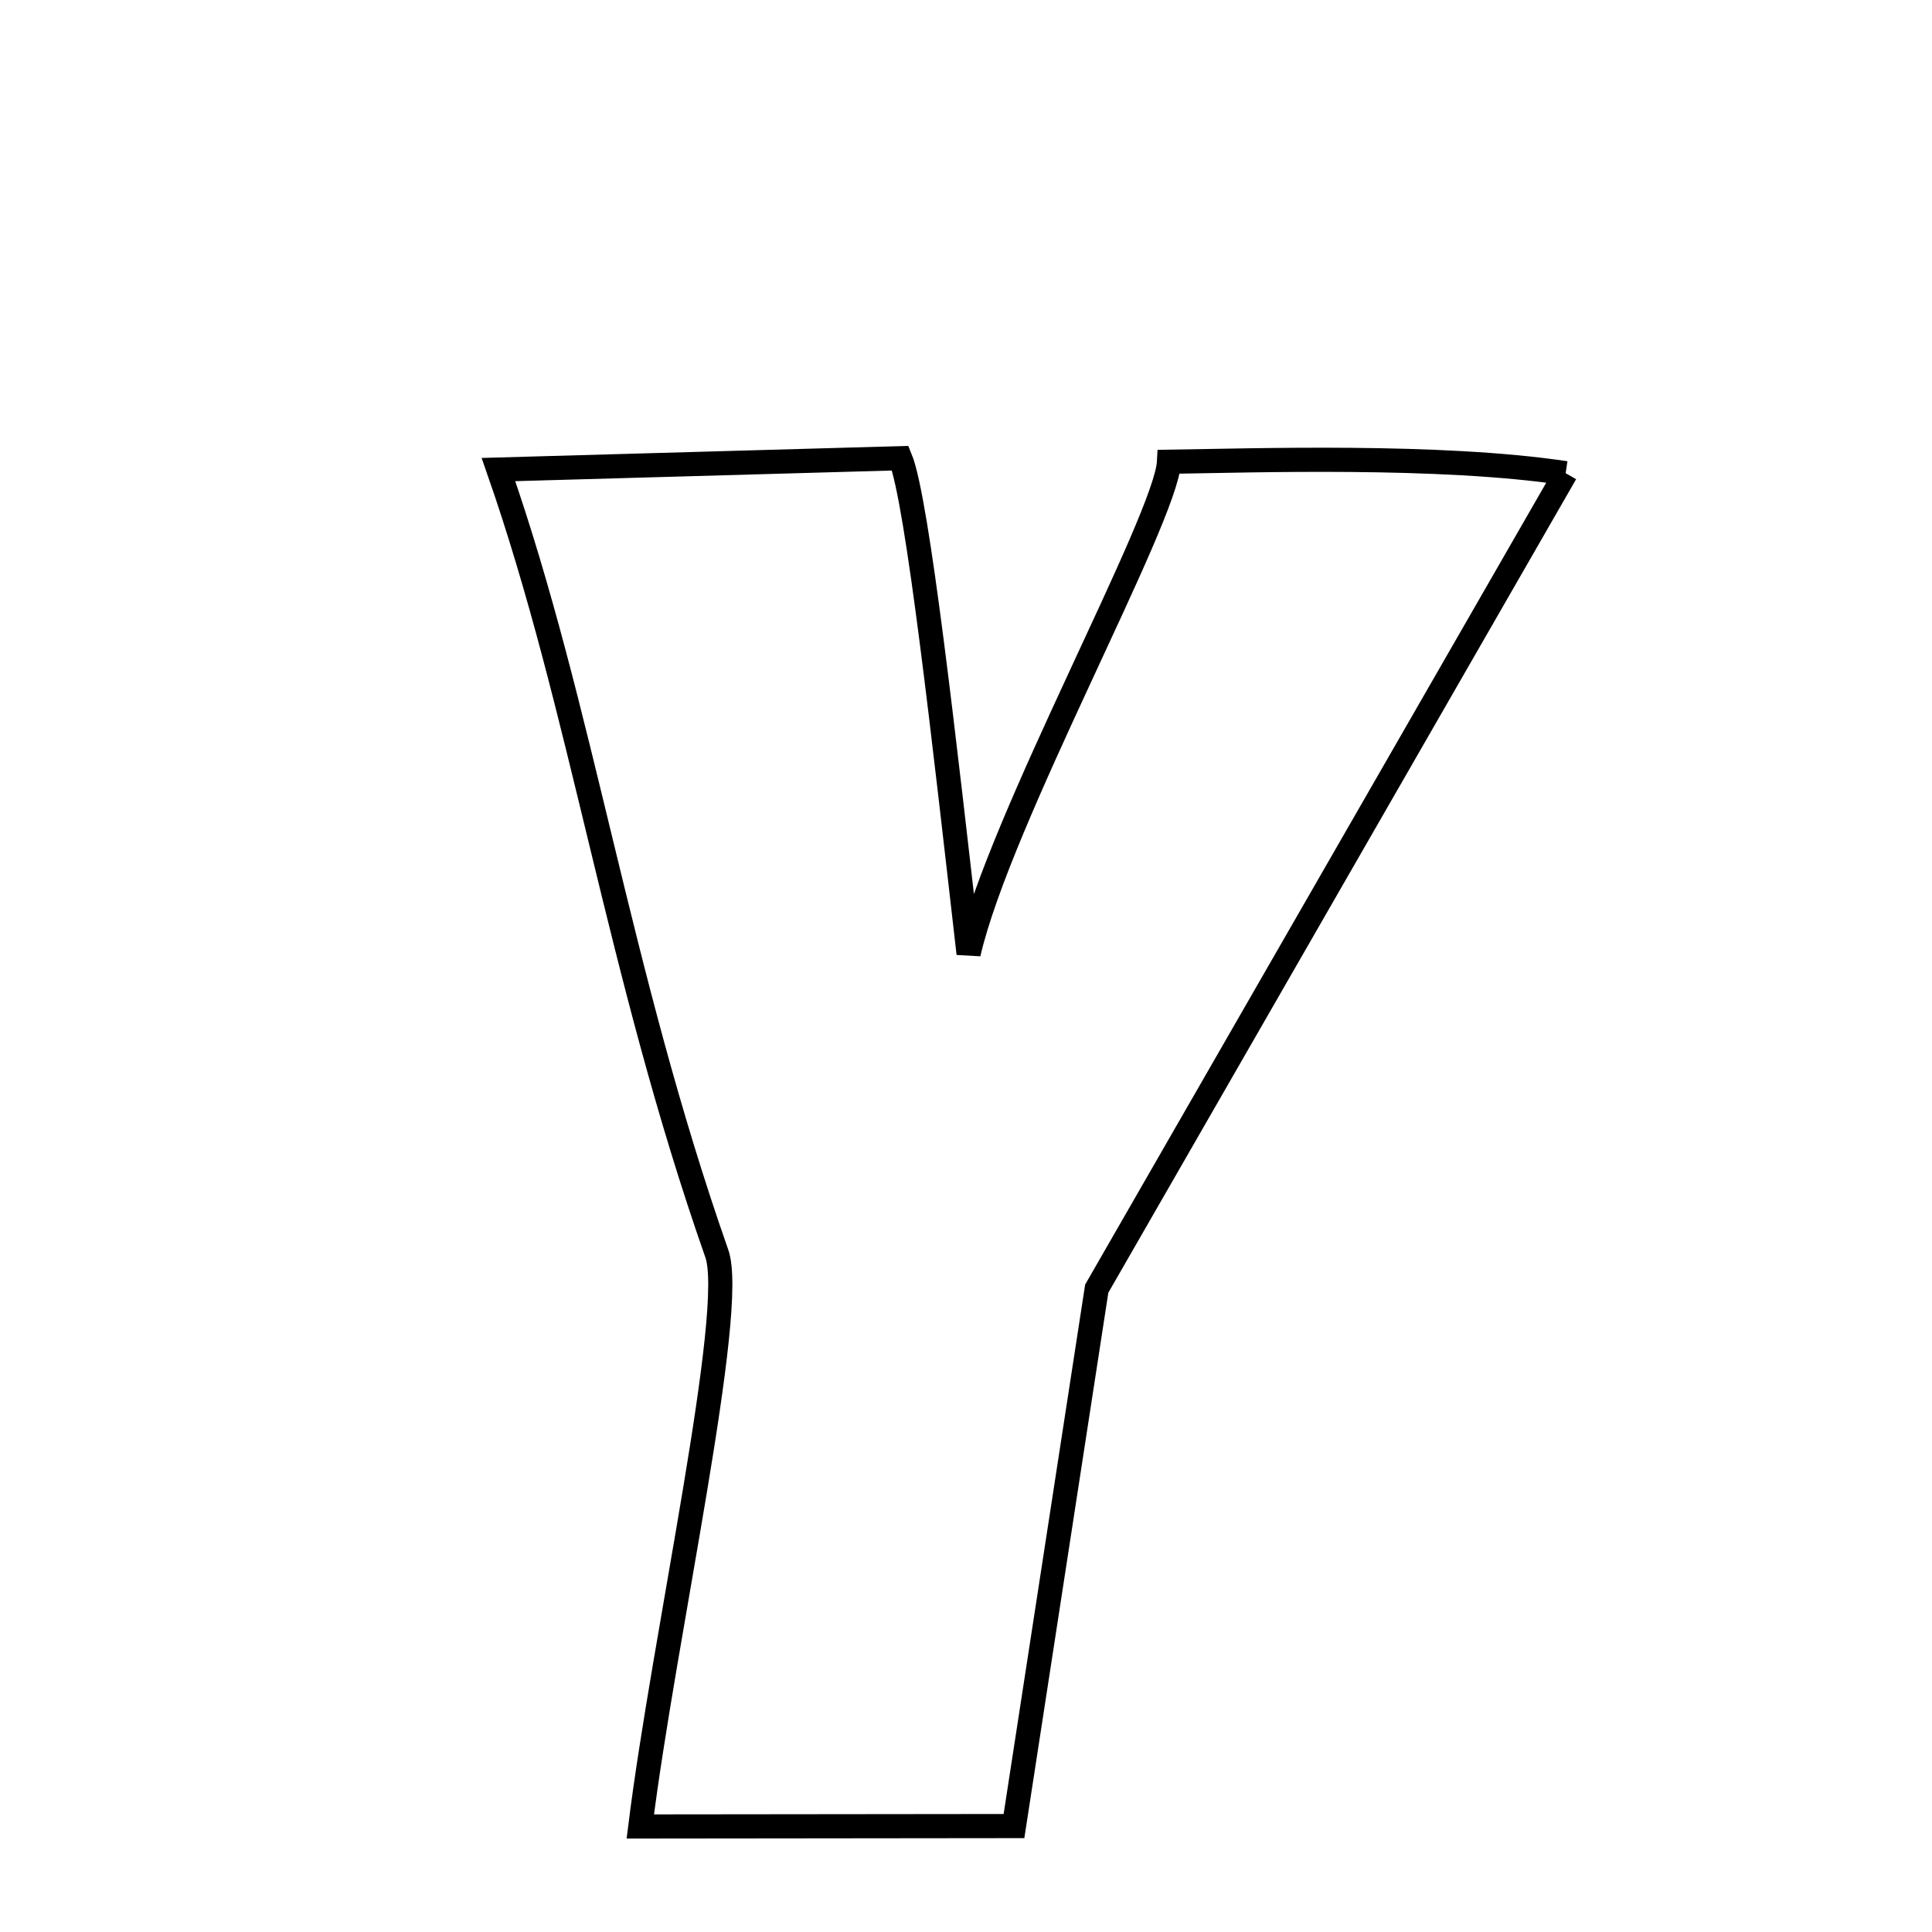 <svg xmlns="http://www.w3.org/2000/svg" xmlns:xlink="http://www.w3.org/1999/xlink" width="50px" height="50px" style="-ms-transform: rotate(360deg); -webkit-transform: rotate(360deg); transform: rotate(360deg);" preserveAspectRatio="xMidYMid meet" viewBox="0 0 24 24"><path d="M 19.449 5.878 L 13.624 16.008 L 12.596 22.684 L 7.954 22.689 C 8.247 20.336 9.161 16.255 8.902 15.565 C 7.667 12.044 7.236 8.822 6.192 5.833 L 11.184 5.692 C 11.398 6.21 11.734 9.244 12.032 11.846 C 12.414 10.184 14.485 6.446 14.522 5.736 C 15.579 5.721 17.882 5.643 19.449 5.878 " fill="none" stroke="black" stroke-width="0.3"></path></svg>
